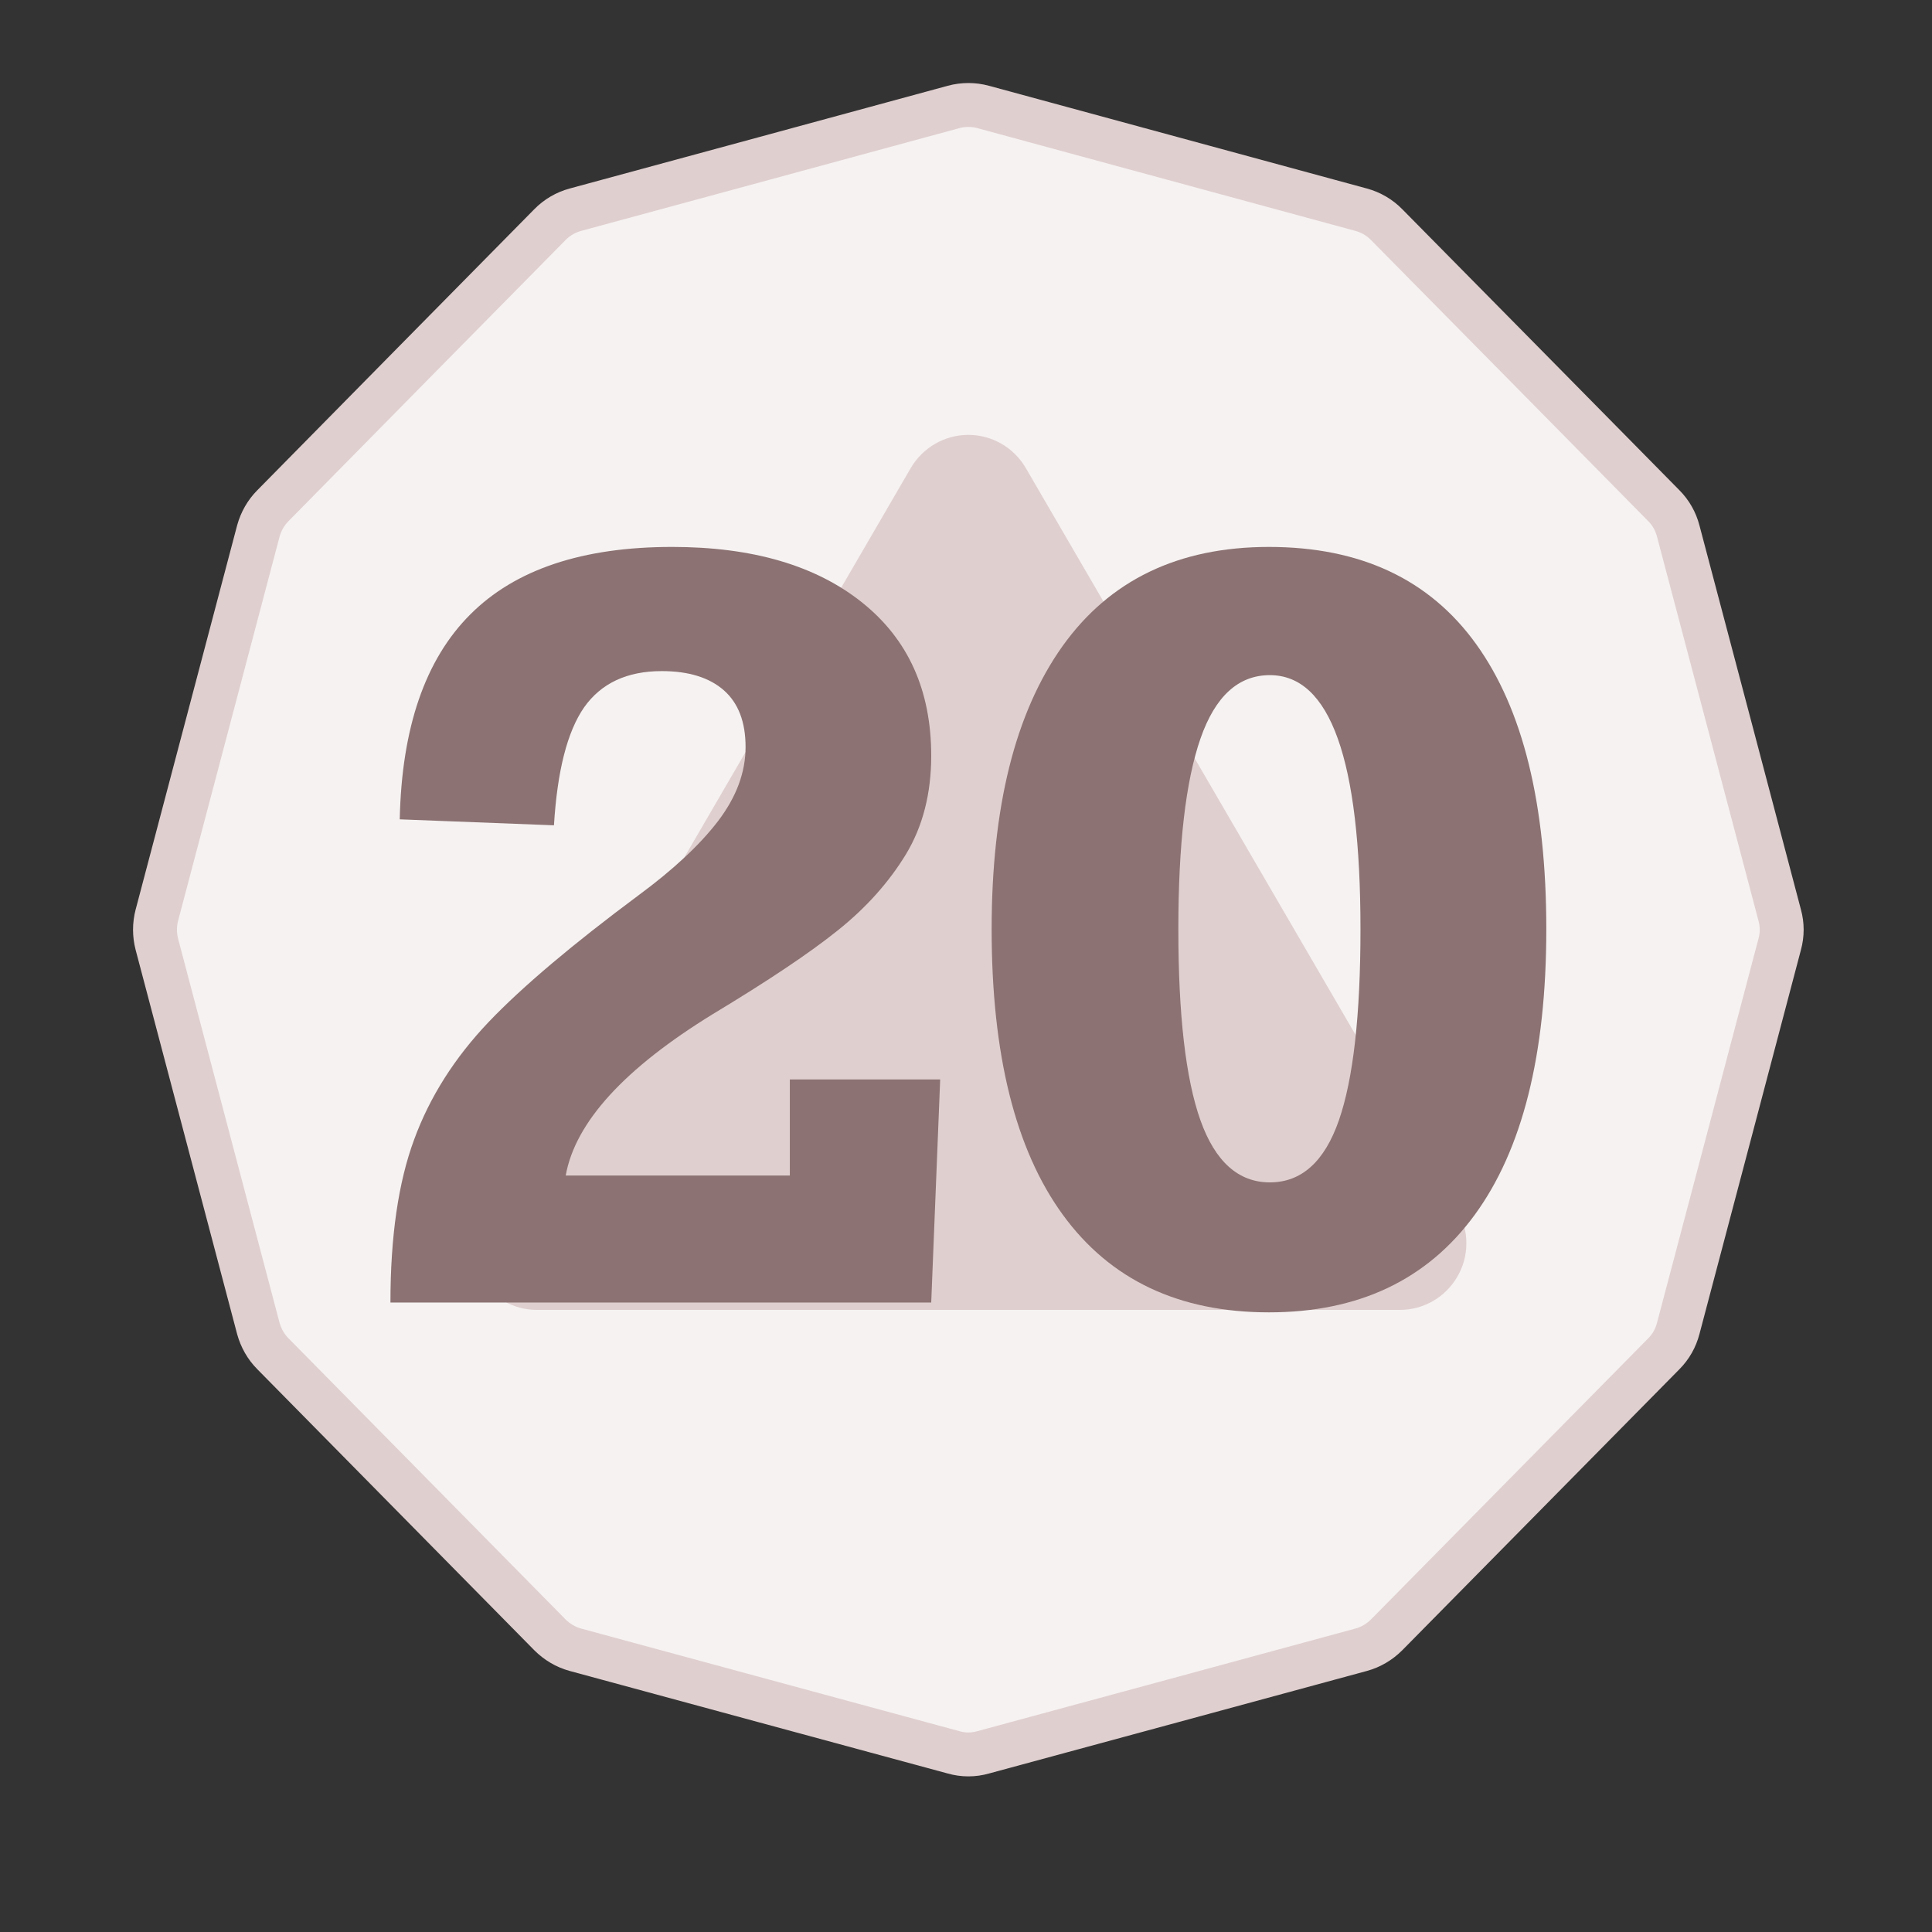 <?xml version="1.0" encoding="UTF-8" standalone="no"?><!DOCTYPE svg PUBLIC "-//W3C//DTD SVG 1.1//EN" "http://www.w3.org/Graphics/SVG/1.1/DTD/svg11.dtd"><svg width="100%" height="100%" viewBox="0 0 11 11" version="1.1" xmlns="http://www.w3.org/2000/svg" xmlns:xlink="http://www.w3.org/1999/xlink" xml:space="preserve" xmlns:serif="http://www.serif.com/" style="fill-rule:evenodd;clip-rule:evenodd;stroke-linecap:round;stroke-miterlimit:3;"><rect x="0" y="0" width="11" height="11" fill="#333333" stroke="none"/><rect id="d20_20" x="0.233" y="0.013" width="10.56" height="10.56" style="fill:none;"/><g><path d="M5.429,0.609c0.055,-0.015 0.114,-0.015 0.169,0c0.364,0.099 1.79,0.487 2.152,0.585c0.055,0.015 0.105,0.044 0.145,0.085c0.266,0.269 1.314,1.332 1.578,1.6c0.04,0.04 0.068,0.09 0.082,0.144c0.097,0.365 0.482,1.824 0.578,2.188c0.015,0.054 0.015,0.111 0,0.165c-0.096,0.364 -0.481,1.823 -0.578,2.188c-0.014,0.054 -0.042,0.104 -0.082,0.144c-0.264,0.267 -1.312,1.331 -1.578,1.6c-0.04,0.04 -0.09,0.07 -0.145,0.085c-0.362,0.098 -1.788,0.486 -2.152,0.584c-0.055,0.016 -0.114,0.016 -0.169,0c-0.364,-0.098 -1.79,-0.486 -2.153,-0.584c-0.055,-0.015 -0.105,-0.045 -0.145,-0.085c-0.265,-0.269 -1.314,-1.333 -1.577,-1.6c-0.04,-0.04 -0.068,-0.09 -0.083,-0.144c-0.096,-0.365 -0.482,-1.824 -0.578,-2.188c-0.014,-0.054 -0.014,-0.111 0,-0.165c0.096,-0.364 0.482,-1.823 0.578,-2.188c0.015,-0.054 0.043,-0.104 0.083,-0.144c0.263,-0.268 1.312,-1.331 1.577,-1.6c0.04,-0.041 0.09,-0.07 0.145,-0.085c0.363,-0.098 1.789,-0.486 2.153,-0.585Z" style="fill:#f6f2f2;stroke:#e0cfcf;stroke-width:0.25px;"/><path d="M5.186,2.664c0.068,-0.116 0.193,-0.188 0.327,-0.188c0.135,-0 0.259,0.072 0.327,0.188c0.597,1.027 1.858,3.194 2.458,4.225c0.068,0.117 0.068,0.262 0,0.379c-0.067,0.117 -0.192,0.19 -0.327,0.19c-1.197,-0 -3.718,-0 -4.915,-0c-0.135,-0 -0.26,-0.073 -0.328,-0.19c-0.067,-0.117 -0.067,-0.262 0.001,-0.379c0.6,-1.031 1.86,-3.198 2.457,-4.225Z" style="fill:#e0cfcf;"/></g><g><path d="M5.302,4.303c0,0.215 -0.048,0.402 -0.144,0.561c-0.097,0.159 -0.226,0.304 -0.389,0.434c-0.162,0.13 -0.399,0.288 -0.709,0.475c-0.505,0.31 -0.785,0.617 -0.839,0.92l1.276,-0l0,-0.547l0.856,-0l-0.051,1.27l-3.079,0c-0,-0.375 0.045,-0.685 0.135,-0.928c0.089,-0.243 0.231,-0.466 0.424,-0.669c0.194,-0.203 0.479,-0.443 0.854,-0.722c0.198,-0.146 0.349,-0.287 0.453,-0.423c0.104,-0.137 0.156,-0.277 0.156,-0.421c-0,-0.142 -0.041,-0.25 -0.124,-0.323c-0.082,-0.072 -0.2,-0.109 -0.353,-0.109c-0.198,0 -0.345,0.069 -0.442,0.206c-0.096,0.138 -0.153,0.362 -0.172,0.672l-0.878,-0.034c0.011,-0.521 0.145,-0.91 0.401,-1.166c0.256,-0.257 0.64,-0.385 1.15,-0.385c0.458,0 0.818,0.106 1.081,0.316c0.263,0.21 0.394,0.501 0.394,0.873Z" style="fill:#8c7272;fill-rule:nonzero;"/><path d="M8.804,5.291c-0,0.712 -0.136,1.254 -0.407,1.625c-0.271,0.371 -0.662,0.556 -1.172,0.556c-0.513,0 -0.904,-0.185 -1.174,-0.556c-0.27,-0.371 -0.405,-0.913 -0.405,-1.625c-0,-0.696 0.134,-1.232 0.402,-1.61c0.269,-0.378 0.661,-0.567 1.177,-0.567c0.521,0 0.915,0.185 1.18,0.554c0.266,0.37 0.399,0.91 0.399,1.623Zm-2.095,-0c-0,0.489 0.042,0.852 0.126,1.088c0.084,0.235 0.216,0.353 0.395,0.353c0.18,0 0.311,-0.118 0.393,-0.353c0.082,-0.236 0.123,-0.599 0.123,-1.088c0,-0.965 -0.172,-1.447 -0.516,-1.447c-0.179,-0 -0.311,0.12 -0.395,0.361c-0.084,0.242 -0.126,0.603 -0.126,1.086Z" style="fill:#8c7272;fill-rule:nonzero;"/></g></svg>